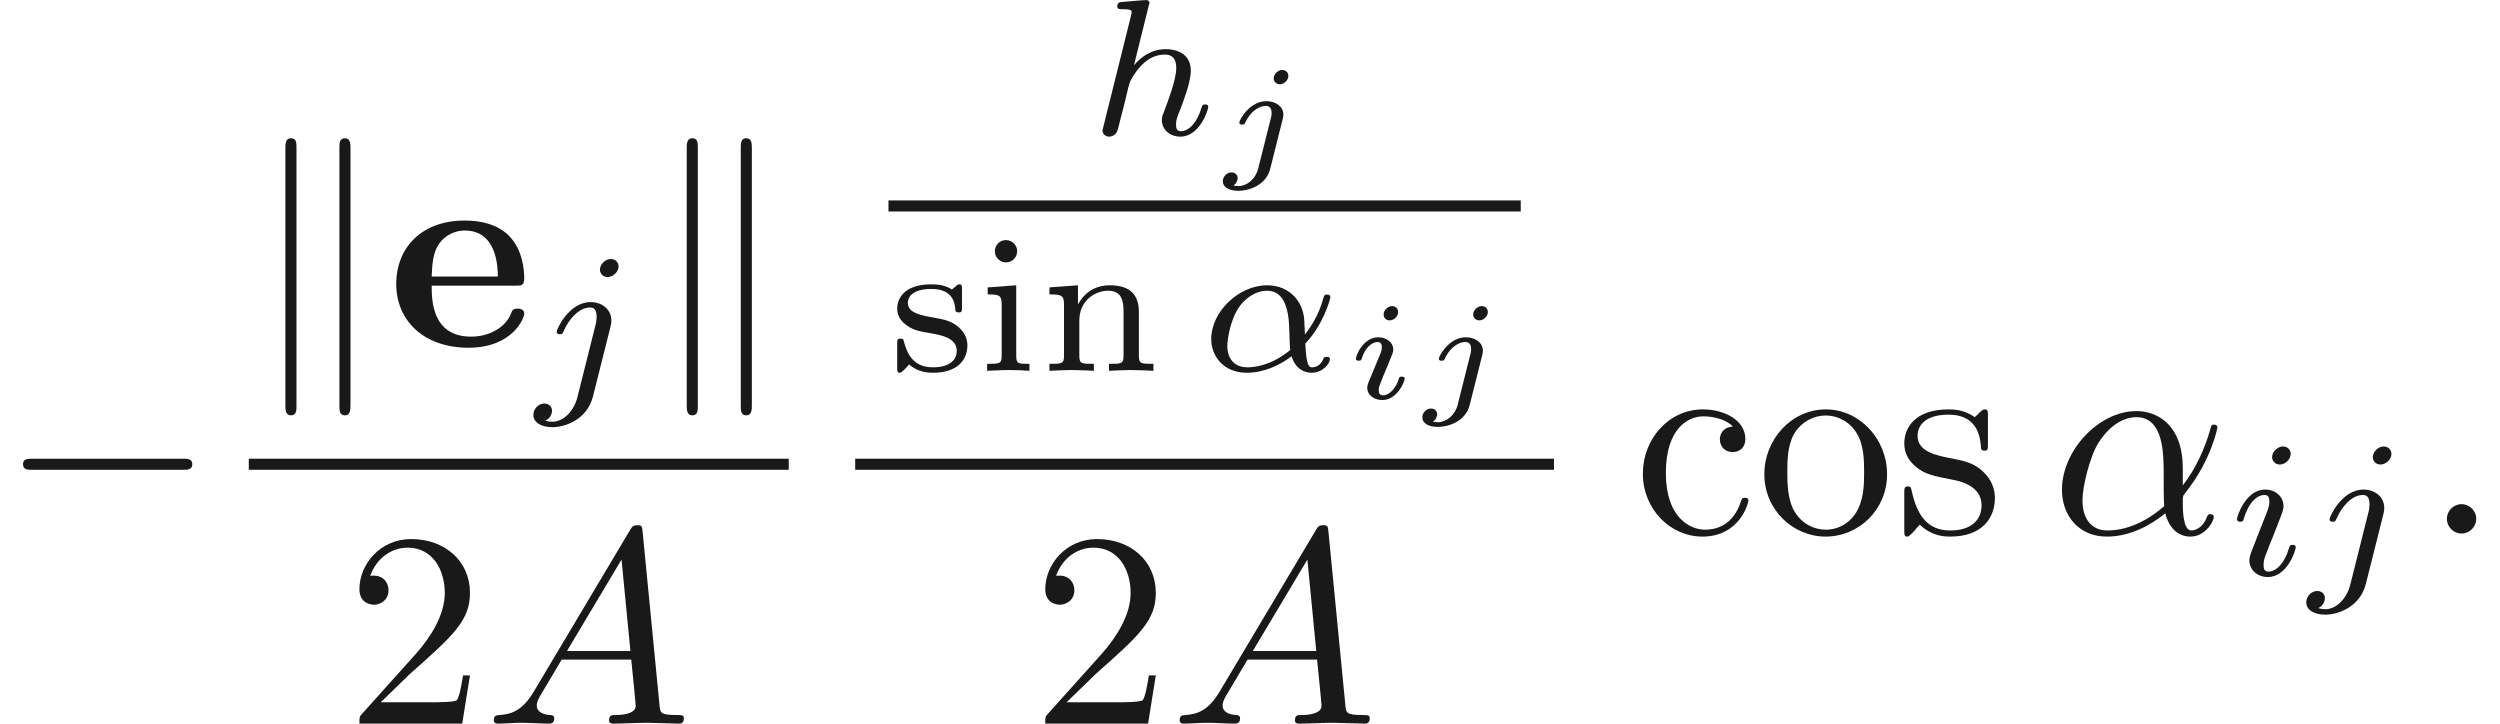 <ns0:svg xmlns:ns0="http://www.w3.org/2000/svg" xmlns:ns1="http://www.w3.org/1999/xlink" height="26.016pt" readme2tex:offset="0" version="1.1" viewBox="95.263 -61.041 89.882 26.016" width="89.882pt" xmlns:readme2tex="http://github.com/leegao/readme2tex/">
<ns0:defs>
<ns0:path d="M1.471 -4.303C1.471 -4.505 1.304 -4.7 1.067 -4.7C0.858 -4.7 0.669 -4.533 0.669 -4.303C0.669 -4.052 0.872 -3.898 1.067 -3.898C1.29 -3.898 1.471 -4.073 1.471 -4.303ZM0.411 -2.999V-2.748C0.851 -2.748 0.914 -2.706 0.914 -2.364V-0.551C0.914 -0.251 0.844 -0.251 0.391 -0.251V0C0.404 0 0.893 -0.028 1.172 -0.028C1.416 -0.028 1.667 -0.021 1.911 0V-0.251C1.506 -0.251 1.437 -0.251 1.437 -0.544V-3.075L0.411 -2.999Z" id="g6-105" />
<ns0:path d="M3.592 -2.113C3.592 -2.72 3.292 -3.075 2.545 -3.075C1.974 -3.075 1.604 -2.762 1.409 -2.399H1.402V-3.075L0.377 -2.999V-2.748C0.844 -2.748 0.9 -2.699 0.9 -2.357V-0.551C0.9 -0.251 0.83 -0.251 0.377 -0.251V0C0.391 0 0.879 -0.028 1.172 -0.028C1.43 -0.028 1.911 -0.007 1.974 0V-0.251C1.52 -0.251 1.451 -0.251 1.451 -0.551V-1.806C1.451 -2.538 2.029 -2.88 2.49 -2.88C2.978 -2.88 3.041 -2.497 3.041 -2.141V-0.551C3.041 -0.251 2.971 -0.251 2.518 -0.251V0C2.532 0 3.02 -0.028 3.313 -0.028C3.571 -0.028 4.052 -0.007 4.115 0V-0.251C3.661 -0.251 3.592 -0.251 3.592 -0.551V-2.113Z" id="g6-110" />
<ns0:path d="M2.643 -2.929C2.643 -3.048 2.643 -3.11 2.545 -3.11C2.511 -3.11 2.497 -3.11 2.406 -3.027C2.392 -3.02 2.322 -2.957 2.28 -2.922C2.071 -3.068 1.806 -3.11 1.548 -3.11C0.551 -3.11 0.314 -2.587 0.314 -2.239C0.314 -2.015 0.411 -1.834 0.579 -1.695C0.844 -1.465 1.109 -1.416 1.541 -1.346C1.89 -1.283 2.455 -1.186 2.455 -0.718C2.455 -0.446 2.267 -0.126 1.597 -0.126S0.683 -0.565 0.558 -1.039C0.537 -1.13 0.53 -1.158 0.432 -1.158C0.314 -1.158 0.314 -1.109 0.314 -0.969V-0.112C0.314 0.007 0.314 0.07 0.411 0.07C0.474 0.07 0.607 -0.077 0.746 -0.23C1.053 0.056 1.43 0.07 1.597 0.07C2.504 0.07 2.838 -0.418 2.838 -0.914C2.838 -1.179 2.72 -1.388 2.538 -1.555C2.273 -1.799 1.953 -1.855 1.709 -1.897C1.151 -1.995 0.697 -2.078 0.697 -2.448C0.697 -2.671 0.886 -2.943 1.548 -2.943C2.357 -2.943 2.392 -2.378 2.406 -2.176C2.413 -2.099 2.497 -2.099 2.525 -2.099C2.643 -2.099 2.643 -2.148 2.643 -2.28V-2.929Z" id="g6-115" />
<ns0:path d="M1.973 -3.108C1.973 -3.228 1.883 -3.323 1.753 -3.323C1.614 -3.323 1.45 -3.188 1.45 -3.024C1.45 -2.884 1.559 -2.809 1.664 -2.809C1.828 -2.809 1.973 -2.959 1.973 -3.108ZM2.207 -0.717C2.207 -0.787 2.122 -0.787 2.102 -0.787C2.017 -0.787 2.012 -0.767 1.983 -0.672C1.898 -0.399 1.674 -0.115 1.425 -0.115C1.31 -0.115 1.275 -0.194 1.275 -0.304C1.275 -0.408 1.3 -0.463 1.34 -0.558C1.38 -0.658 1.42 -0.757 1.445 -0.827C1.465 -0.872 1.659 -1.335 1.729 -1.514C1.768 -1.614 1.798 -1.679 1.798 -1.763C1.798 -2.002 1.569 -2.202 1.255 -2.202C0.732 -2.202 0.453 -1.564 0.453 -1.43C0.453 -1.36 0.533 -1.36 0.558 -1.36C0.643 -1.36 0.648 -1.385 0.672 -1.46C0.782 -1.813 1.021 -2.032 1.235 -2.032C1.33 -2.032 1.385 -1.978 1.385 -1.843C1.385 -1.823 1.385 -1.758 1.355 -1.664C1.32 -1.574 1.096 -1.041 1.026 -0.872C0.991 -0.787 0.991 -0.777 0.917 -0.608C0.892 -0.538 0.862 -0.468 0.862 -0.384C0.862 -0.125 1.106 0.055 1.405 0.055C1.928 0.055 2.207 -0.593 2.207 -0.717Z" id="g4-105" />
<ns0:path d="M2.54 -3.108C2.54 -3.223 2.456 -3.323 2.321 -3.323C2.167 -3.323 2.012 -3.173 2.012 -3.024C2.012 -2.904 2.107 -2.809 2.232 -2.809C2.401 -2.809 2.54 -2.969 2.54 -3.108ZM1.455 0.224C1.36 0.603 1.046 0.852 0.742 0.852C0.658 0.852 0.603 0.837 0.563 0.827C0.682 0.757 0.717 0.628 0.717 0.563C0.717 0.478 0.658 0.359 0.493 0.359C0.324 0.359 0.184 0.513 0.184 0.677C0.184 0.892 0.408 1.021 0.747 1.021S1.733 0.847 1.888 0.229L2.336 -1.554C2.346 -1.604 2.361 -1.649 2.361 -1.719C2.361 -2.002 2.097 -2.202 1.748 -2.202C1.146 -2.202 0.777 -1.529 0.777 -1.43C0.777 -1.36 0.857 -1.36 0.882 -1.36C0.956 -1.36 0.966 -1.38 0.991 -1.43C1.22 -1.918 1.559 -2.032 1.729 -2.032C1.928 -2.032 1.938 -1.853 1.938 -1.768C1.938 -1.699 1.933 -1.679 1.923 -1.639L1.455 0.224Z" id="g4-106" />
<ns0:path d="M4.752 -2.351C4.752 -3.915 3.826 -4.403 3.088 -4.403C1.724 -4.403 0.408 -2.979 0.408 -1.574C0.408 -0.648 1.006 0.11 2.022 0.11C2.65 0.11 3.367 -0.12 4.125 -0.727C4.254 -0.199 4.583 0.11 5.031 0.11C5.559 0.11 5.868 -0.438 5.868 -0.598C5.868 -0.667 5.808 -0.697 5.748 -0.697C5.679 -0.697 5.649 -0.667 5.619 -0.598C5.44 -0.11 5.081 -0.11 5.061 -0.11C4.752 -0.11 4.752 -0.887 4.752 -1.126C4.752 -1.335 4.752 -1.355 4.852 -1.474C5.788 -2.65 5.998 -3.806 5.998 -3.816C5.998 -3.836 5.988 -3.915 5.878 -3.915C5.778 -3.915 5.778 -3.885 5.729 -3.706C5.549 -3.078 5.22 -2.321 4.752 -1.733V-2.351ZM4.085 -0.986C3.208 -0.219 2.441 -0.11 2.042 -0.11C1.445 -0.11 1.146 -0.558 1.146 -1.196C1.146 -1.684 1.405 -2.76 1.724 -3.268C2.192 -3.995 2.73 -4.184 3.078 -4.184C4.065 -4.184 4.065 -2.879 4.065 -2.102C4.065 -1.733 4.065 -1.156 4.085 -0.986Z" id="g2-11" />
<ns0:path d="M1.913 -0.528C1.913 -0.817 1.674 -1.056 1.385 -1.056S0.857 -0.817 0.857 -0.528S1.096 0 1.385 0S1.913 -0.239 1.913 -0.528Z" id="g2-58" />
<ns0:path d="M1.783 -1.146C1.385 -0.478 0.996 -0.339 0.558 -0.309C0.438 -0.299 0.349 -0.299 0.349 -0.11C0.349 -0.05 0.399 0 0.478 0C0.747 0 1.056 -0.03 1.335 -0.03C1.664 -0.03 2.012 0 2.331 0C2.391 0 2.521 0 2.521 -0.189C2.521 -0.299 2.431 -0.309 2.361 -0.309C2.132 -0.329 1.893 -0.408 1.893 -0.658C1.893 -0.777 1.953 -0.887 2.032 -1.026L2.79 -2.301H5.29C5.31 -2.092 5.45 -0.737 5.45 -0.638C5.45 -0.339 4.932 -0.309 4.732 -0.309C4.593 -0.309 4.493 -0.309 4.493 -0.11C4.493 0 4.613 0 4.633 0C5.041 0 5.469 -0.03 5.878 -0.03C6.127 -0.03 6.755 0 7.004 0C7.064 0 7.183 0 7.183 -0.199C7.183 -0.309 7.083 -0.309 6.954 -0.309C6.336 -0.309 6.336 -0.379 6.306 -0.667L5.699 -6.894C5.679 -7.093 5.679 -7.133 5.509 -7.133C5.35 -7.133 5.31 -7.064 5.25 -6.964L1.783 -1.146ZM2.979 -2.61L4.941 -5.898L5.26 -2.61H2.979Z" id="g2-65" />
<ns0:path d="M1.265 -0.767L2.321 -1.793C3.875 -3.168 4.473 -3.706 4.473 -4.702C4.473 -5.838 3.577 -6.635 2.361 -6.635C1.235 -6.635 0.498 -5.719 0.498 -4.832C0.498 -4.274 0.996 -4.274 1.026 -4.274C1.196 -4.274 1.544 -4.394 1.544 -4.802C1.544 -5.061 1.365 -5.32 1.016 -5.32C0.936 -5.32 0.917 -5.32 0.887 -5.31C1.116 -5.958 1.654 -6.326 2.232 -6.326C3.138 -6.326 3.567 -5.519 3.567 -4.702C3.567 -3.905 3.068 -3.118 2.521 -2.501L0.608 -0.369C0.498 -0.259 0.498 -0.239 0.498 0H4.194L4.473 -1.733H4.224C4.174 -1.435 4.105 -0.996 4.005 -0.847C3.935 -0.767 3.278 -0.767 3.059 -0.767H1.265Z" id="g5-50" />
<ns0:path d="M1.166 -2.172C1.166 -3.796 1.983 -4.214 2.511 -4.214C2.6 -4.214 3.228 -4.204 3.577 -3.846C3.168 -3.816 3.108 -3.517 3.108 -3.387C3.108 -3.128 3.288 -2.929 3.567 -2.929C3.826 -2.929 4.025 -3.098 4.025 -3.397C4.025 -4.075 3.268 -4.463 2.501 -4.463C1.255 -4.463 0.339 -3.387 0.339 -2.152C0.339 -0.877 1.325 0.11 2.481 0.11C3.816 0.11 4.134 -1.086 4.134 -1.186S4.035 -1.285 4.005 -1.285C3.915 -1.285 3.895 -1.245 3.875 -1.186C3.587 -0.259 2.939 -0.139 2.57 -0.139C2.042 -0.139 1.166 -0.568 1.166 -2.172Z" id="g5-99" />
<ns0:path d="M4.692 -2.132C4.692 -3.407 3.696 -4.463 2.491 -4.463C1.245 -4.463 0.279 -3.377 0.279 -2.132C0.279 -0.847 1.315 0.11 2.481 0.11C3.686 0.11 4.692 -0.867 4.692 -2.132ZM2.491 -0.139C2.062 -0.139 1.624 -0.349 1.355 -0.807C1.106 -1.245 1.106 -1.853 1.106 -2.212C1.106 -2.6 1.106 -3.138 1.345 -3.577C1.614 -4.035 2.082 -4.244 2.481 -4.244C2.919 -4.244 3.347 -4.025 3.606 -3.597S3.866 -2.59 3.866 -2.212C3.866 -1.853 3.866 -1.315 3.646 -0.877C3.427 -0.428 2.989 -0.139 2.491 -0.139Z" id="g5-111" />
<ns0:path d="M2.072 -1.933C2.291 -1.893 3.108 -1.733 3.108 -1.016C3.108 -0.508 2.76 -0.11 1.983 -0.11C1.146 -0.11 0.787 -0.677 0.598 -1.524C0.568 -1.654 0.558 -1.694 0.458 -1.694C0.329 -1.694 0.329 -1.624 0.329 -1.445V-0.13C0.329 0.04 0.329 0.11 0.438 0.11C0.488 0.11 0.498 0.1 0.687 -0.09C0.707 -0.11 0.707 -0.13 0.887 -0.319C1.325 0.1 1.773 0.11 1.983 0.11C3.128 0.11 3.587 -0.558 3.587 -1.275C3.587 -1.803 3.288 -2.102 3.168 -2.222C2.839 -2.54 2.451 -2.62 2.032 -2.7C1.474 -2.809 0.807 -2.939 0.807 -3.517C0.807 -3.866 1.066 -4.274 1.923 -4.274C3.019 -4.274 3.068 -3.377 3.088 -3.068C3.098 -2.979 3.188 -2.979 3.208 -2.979C3.337 -2.979 3.337 -3.029 3.337 -3.218V-4.224C3.337 -4.394 3.337 -4.463 3.228 -4.463C3.178 -4.463 3.158 -4.463 3.029 -4.344C2.999 -4.304 2.899 -4.214 2.859 -4.184C2.481 -4.463 2.072 -4.463 1.923 -4.463C0.707 -4.463 0.329 -3.796 0.329 -3.238C0.329 -2.889 0.488 -2.61 0.757 -2.391C1.076 -2.132 1.355 -2.072 2.072 -1.933Z" id="g5-115" />
<ns0:path d="M3.815 -0.983C4.456 -1.646 4.714 -2.573 4.714 -2.65C4.714 -2.741 4.631 -2.741 4.596 -2.741C4.498 -2.741 4.498 -2.72 4.449 -2.566C4.324 -2.106 4.094 -1.681 3.801 -1.304C3.794 -1.409 3.78 -1.876 3.766 -1.939C3.661 -2.629 3.138 -3.075 2.441 -3.075C1.416 -3.075 0.432 -2.12 0.432 -1.144C0.432 -0.502 0.9 0.07 1.709 0.07C2.35 0.07 2.929 -0.223 3.32 -0.523C3.48 -0.014 3.836 0.07 4.045 0.07C4.449 0.07 4.7 -0.272 4.7 -0.418C4.7 -0.502 4.617 -0.502 4.582 -0.502C4.491 -0.502 4.477 -0.474 4.463 -0.432C4.366 -0.167 4.149 -0.126 4.066 -0.126C3.968 -0.126 3.85 -0.126 3.815 -0.983ZM3.271 -0.746C2.587 -0.188 1.995 -0.126 1.73 -0.126C1.269 -0.126 1.011 -0.432 1.011 -0.9C1.011 -1.102 1.109 -1.862 1.471 -2.343C1.792 -2.762 2.19 -2.88 2.434 -2.88C2.992 -2.88 3.152 -2.343 3.208 -1.911C3.25 -1.611 3.236 -1.116 3.271 -0.746Z" id="g3-11" />
<ns0:path d="M2.183 -4.631C2.19 -4.645 2.211 -4.735 2.211 -4.742C2.211 -4.777 2.183 -4.84 2.099 -4.84C1.96 -4.84 1.381 -4.784 1.206 -4.77C1.151 -4.763 1.053 -4.756 1.053 -4.61C1.053 -4.512 1.151 -4.512 1.234 -4.512C1.569 -4.512 1.569 -4.463 1.569 -4.407C1.569 -4.359 1.555 -4.317 1.541 -4.254L0.558 -0.307C0.523 -0.181 0.523 -0.167 0.523 -0.153C0.523 -0.049 0.607 0.07 0.76 0.07C0.837 0.07 0.969 0.035 1.046 -0.112C1.067 -0.153 1.13 -0.404 1.165 -0.551L1.325 -1.172C1.346 -1.276 1.416 -1.541 1.437 -1.646C1.506 -1.911 1.506 -1.918 1.646 -2.141C1.869 -2.483 2.218 -2.88 2.762 -2.88C3.152 -2.88 3.173 -2.559 3.173 -2.392C3.173 -1.974 2.873 -1.2 2.762 -0.907C2.685 -0.711 2.657 -0.649 2.657 -0.53C2.657 -0.16 2.964 0.07 3.32 0.07C4.017 0.07 4.324 -0.893 4.324 -0.997C4.324 -1.088 4.233 -1.088 4.212 -1.088C4.115 -1.088 4.108 -1.046 4.08 -0.969C3.919 -0.411 3.612 -0.126 3.34 -0.126C3.194 -0.126 3.166 -0.223 3.166 -0.37C3.166 -0.53 3.201 -0.621 3.327 -0.934C3.41 -1.151 3.696 -1.89 3.696 -2.28C3.696 -2.392 3.696 -2.685 3.438 -2.887C3.32 -2.978 3.117 -3.075 2.79 -3.075C2.28 -3.075 1.911 -2.797 1.653 -2.497L2.183 -4.631Z" id="g3-104" />
<ns0:path d="M2.26 -4.359C2.26 -4.47 2.176 -4.624 1.981 -4.624C1.792 -4.624 1.59 -4.442 1.59 -4.24C1.59 -4.122 1.681 -3.975 1.869 -3.975C2.071 -3.975 2.26 -4.17 2.26 -4.359ZM0.837 -0.816C0.809 -0.725 0.774 -0.642 0.774 -0.523C0.774 -0.195 1.053 0.07 1.437 0.07C2.134 0.07 2.441 -0.893 2.441 -0.997C2.441 -1.088 2.35 -1.088 2.329 -1.088C2.232 -1.088 2.225 -1.046 2.197 -0.969C2.036 -0.411 1.73 -0.126 1.458 -0.126C1.318 -0.126 1.283 -0.216 1.283 -0.37C1.283 -0.53 1.332 -0.663 1.395 -0.816C1.465 -1.004 1.541 -1.193 1.618 -1.374C1.681 -1.541 1.932 -2.176 1.96 -2.26C1.981 -2.329 2.001 -2.413 2.001 -2.483C2.001 -2.81 1.723 -3.075 1.339 -3.075C0.649 -3.075 0.328 -2.127 0.328 -2.008C0.328 -1.918 0.425 -1.918 0.446 -1.918C0.544 -1.918 0.551 -1.953 0.572 -2.029C0.753 -2.629 1.06 -2.88 1.318 -2.88C1.43 -2.88 1.492 -2.824 1.492 -2.636C1.492 -2.476 1.451 -2.371 1.276 -1.939L0.837 -0.816Z" id="g3-105" />
<ns0:path d="M3.062 -4.359C3.062 -4.477 2.971 -4.624 2.783 -4.624C2.58 -4.624 2.392 -4.428 2.392 -4.24C2.392 -4.129 2.476 -3.975 2.671 -3.975C2.859 -3.975 3.062 -4.156 3.062 -4.359ZM1.583 0.342C1.465 0.823 1.095 1.227 0.683 1.227C0.593 1.227 0.509 1.213 0.432 1.186C0.614 1.102 0.669 0.934 0.669 0.83C0.669 0.663 0.537 0.572 0.398 0.572C0.181 0.572 0 0.76 0 0.983C0 1.248 0.272 1.423 0.69 1.423S1.925 1.172 2.141 0.321L2.769 -2.176C2.79 -2.253 2.803 -2.315 2.803 -2.42C2.803 -2.803 2.476 -3.075 2.057 -3.075C1.283 -3.075 0.837 -2.106 0.837 -2.008C0.837 -1.918 0.934 -1.918 0.955 -1.918C1.039 -1.918 1.046 -1.939 1.095 -2.043C1.269 -2.448 1.632 -2.88 2.036 -2.88C2.211 -2.88 2.273 -2.762 2.273 -2.538C2.273 -2.462 2.26 -2.364 2.253 -2.329L1.583 0.342Z" id="g3-106" />
<ns0:path d="M4.603 -2.172C4.822 -2.172 4.922 -2.172 4.922 -2.441C4.922 -2.75 4.862 -3.477 4.364 -3.975C3.995 -4.334 3.467 -4.513 2.78 -4.513C1.186 -4.513 0.319 -3.487 0.319 -2.242C0.319 -0.907 1.315 0.06 2.919 0.06C4.493 0.06 4.922 -0.996 4.922 -1.166C4.922 -1.345 4.732 -1.345 4.682 -1.345C4.513 -1.345 4.493 -1.295 4.433 -1.136C4.224 -0.658 3.656 -0.339 3.009 -0.339C1.604 -0.339 1.594 -1.664 1.594 -2.172H4.603ZM1.594 -2.501C1.614 -2.889 1.624 -3.308 1.833 -3.636C2.092 -4.035 2.491 -4.154 2.78 -4.154C3.945 -4.154 3.965 -2.849 3.975 -2.501H1.594Z" id="g0-101" />
<ns0:path d="M6.565 -2.291C6.735 -2.291 6.914 -2.291 6.914 -2.491S6.735 -2.69 6.565 -2.69H1.176C1.006 -2.69 0.827 -2.69 0.827 -2.491S1.006 -2.291 1.176 -2.291H6.565Z" id="g1-0" />
<ns0:path d="M1.714 -7.133C1.714 -7.293 1.714 -7.472 1.514 -7.472S1.315 -7.253 1.315 -7.103V2.122C1.315 2.281 1.315 2.491 1.514 2.491S1.714 2.311 1.714 2.152V-7.133ZM3.656 -7.103C3.656 -7.263 3.656 -7.472 3.457 -7.472S3.258 -7.293 3.258 -7.133V2.152C3.258 2.311 3.258 2.491 3.457 2.491S3.656 2.271 3.656 2.122V-7.103Z" id="g1-107" />
</ns0:defs>
<ns0:g fill-opacity="0.9" id="page1">
<ns0:use x="95.263" y="-41.859" ns1:href="#g1-0" />
<ns0:use x="104.208" y="-48.599" ns1:href="#g1-107" />
<ns0:use x="109.189" y="-48.599" ns1:href="#g0-101" />
<ns0:use x="114.44" y="-47.105" ns1:href="#g3-106" />
<ns0:use x="118.638" y="-48.599" ns1:href="#g1-107" />
<ns0:rect height="0.398" width="19.412" x="104.208" y="-44.549" />
<ns0:use x="107.687" y="-35.025" ns1:href="#g5-50" />
<ns0:use x="112.668" y="-35.025" ns1:href="#g2-65" />
<ns0:use x="134.379" y="-56.198" ns1:href="#g3-104" />
<ns0:use x="139.043" y="-55.202" ns1:href="#g4-106" />
<ns0:rect height="0.398" width="22.732" x="127.206" y="-53.835" />
<ns0:use x="127.206" y="-47.709" ns1:href="#g6-115" />
<ns0:use x="130.362" y="-47.709" ns1:href="#g6-105" />
<ns0:use x="132.617" y="-47.709" ns1:href="#g6-110" />
<ns0:use x="138.378" y="-47.709" ns1:href="#g3-11" />
<ns0:use x="143.558" y="-46.713" ns1:href="#g4-105" />
<ns0:use x="146.216" y="-46.713" ns1:href="#g4-106" />
<ns0:rect height="0.398" width="25.123" x="126.01" y="-44.549" />
<ns0:use x="132.345" y="-35.025" ns1:href="#g5-50" />
<ns0:use x="137.326" y="-35.025" ns1:href="#g2-65" />
<ns0:use x="153.989" y="-41.859" ns1:href="#g5-99" />
<ns0:use x="158.417" y="-41.859" ns1:href="#g5-111" />
<ns0:use x="163.398" y="-41.859" ns1:href="#g5-115" />
<ns0:use x="168.988" y="-41.859" ns1:href="#g2-11" />
<ns0:use x="175.361" y="-40.365" ns1:href="#g3-105" />
<ns0:use x="178.18" y="-40.365" ns1:href="#g3-106" />
<ns0:use x="182.378" y="-41.859" ns1:href="#g2-58" />
</ns0:g>
</ns0:svg>